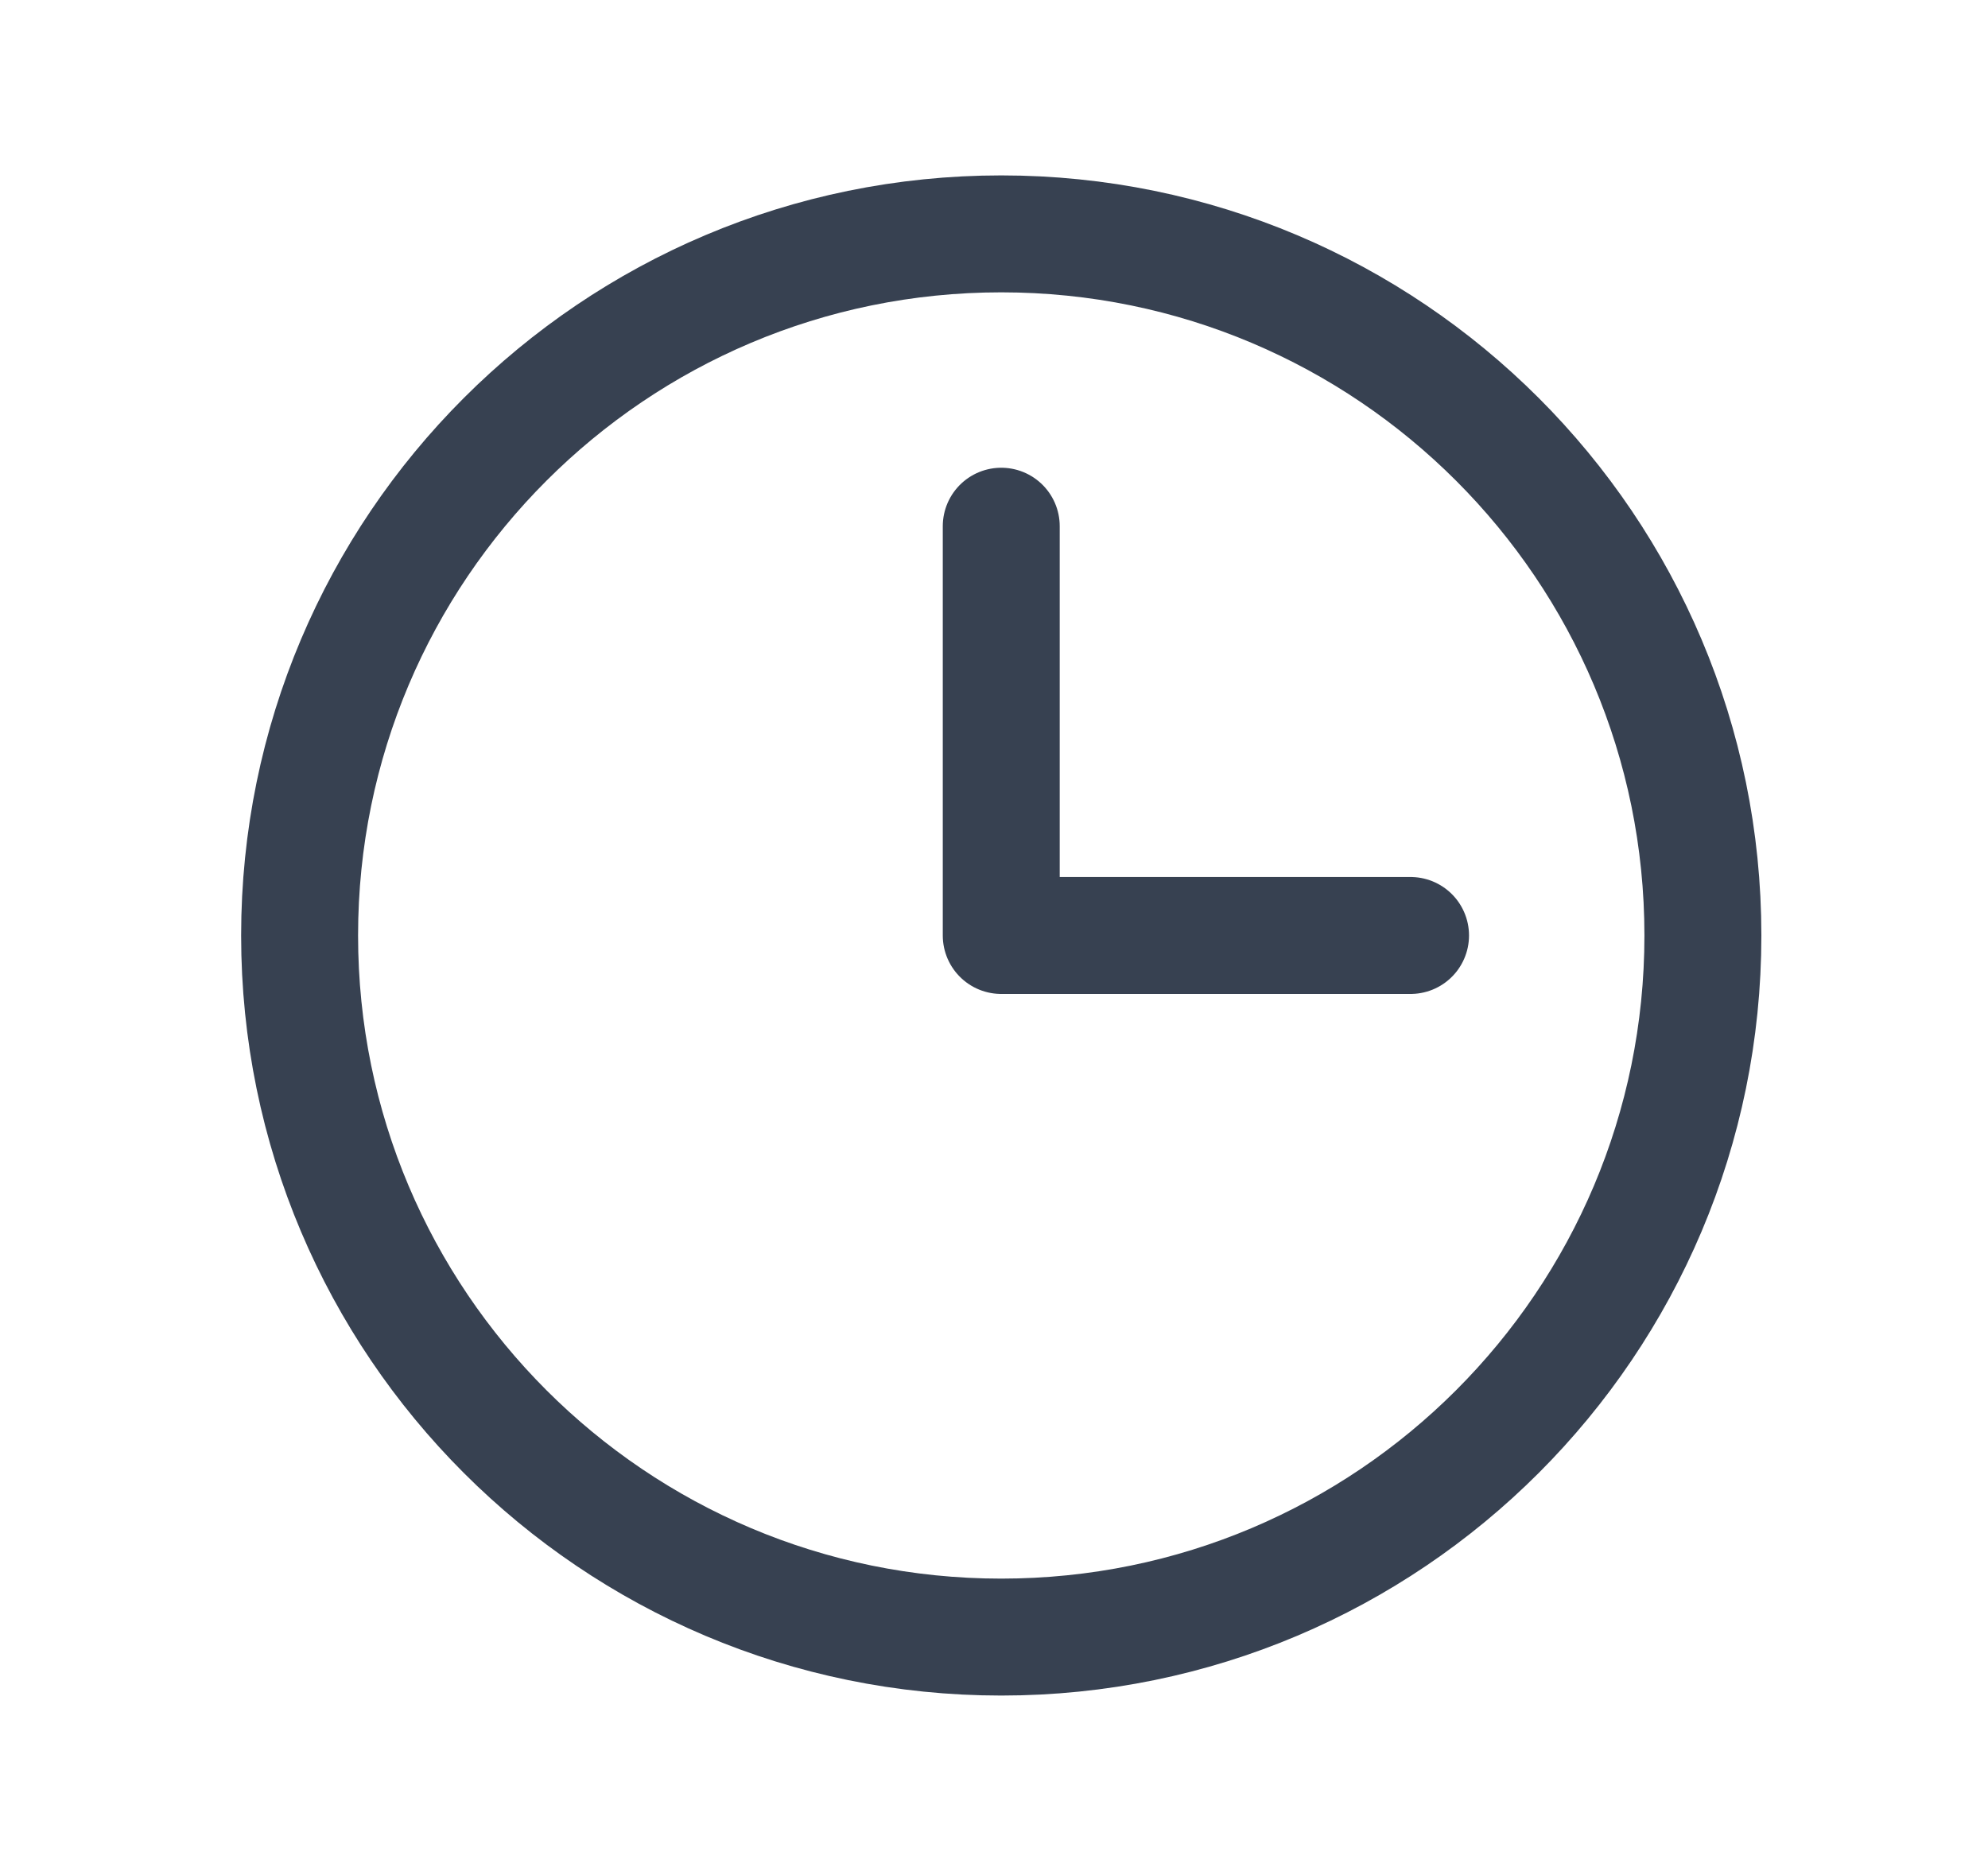 <svg width="17" height="16" viewBox="0 0 17 16" fill="none" xmlns="http://www.w3.org/2000/svg">
<g clip-path="url(#clip0_4_470)">
<path d="M8.562 14C11.876 14 14.562 11.314 14.562 8C14.562 4.686 11.876 2 8.562 2C5.249 2 2.562 4.686 2.562 8C2.562 11.314 5.249 14 8.562 14Z" stroke="#374151" stroke-linecap="round" stroke-linejoin="round"/>
<path d="M8.562 4.5V8H12.062" stroke="#374151" stroke-linecap="round" stroke-linejoin="round"/>
</g>
<defs>
<clipPath id="clip0_4_470">
<rect width="16" height="16" fill="white" transform="translate(0.562)"/>
</clipPath>
</defs>
</svg>
